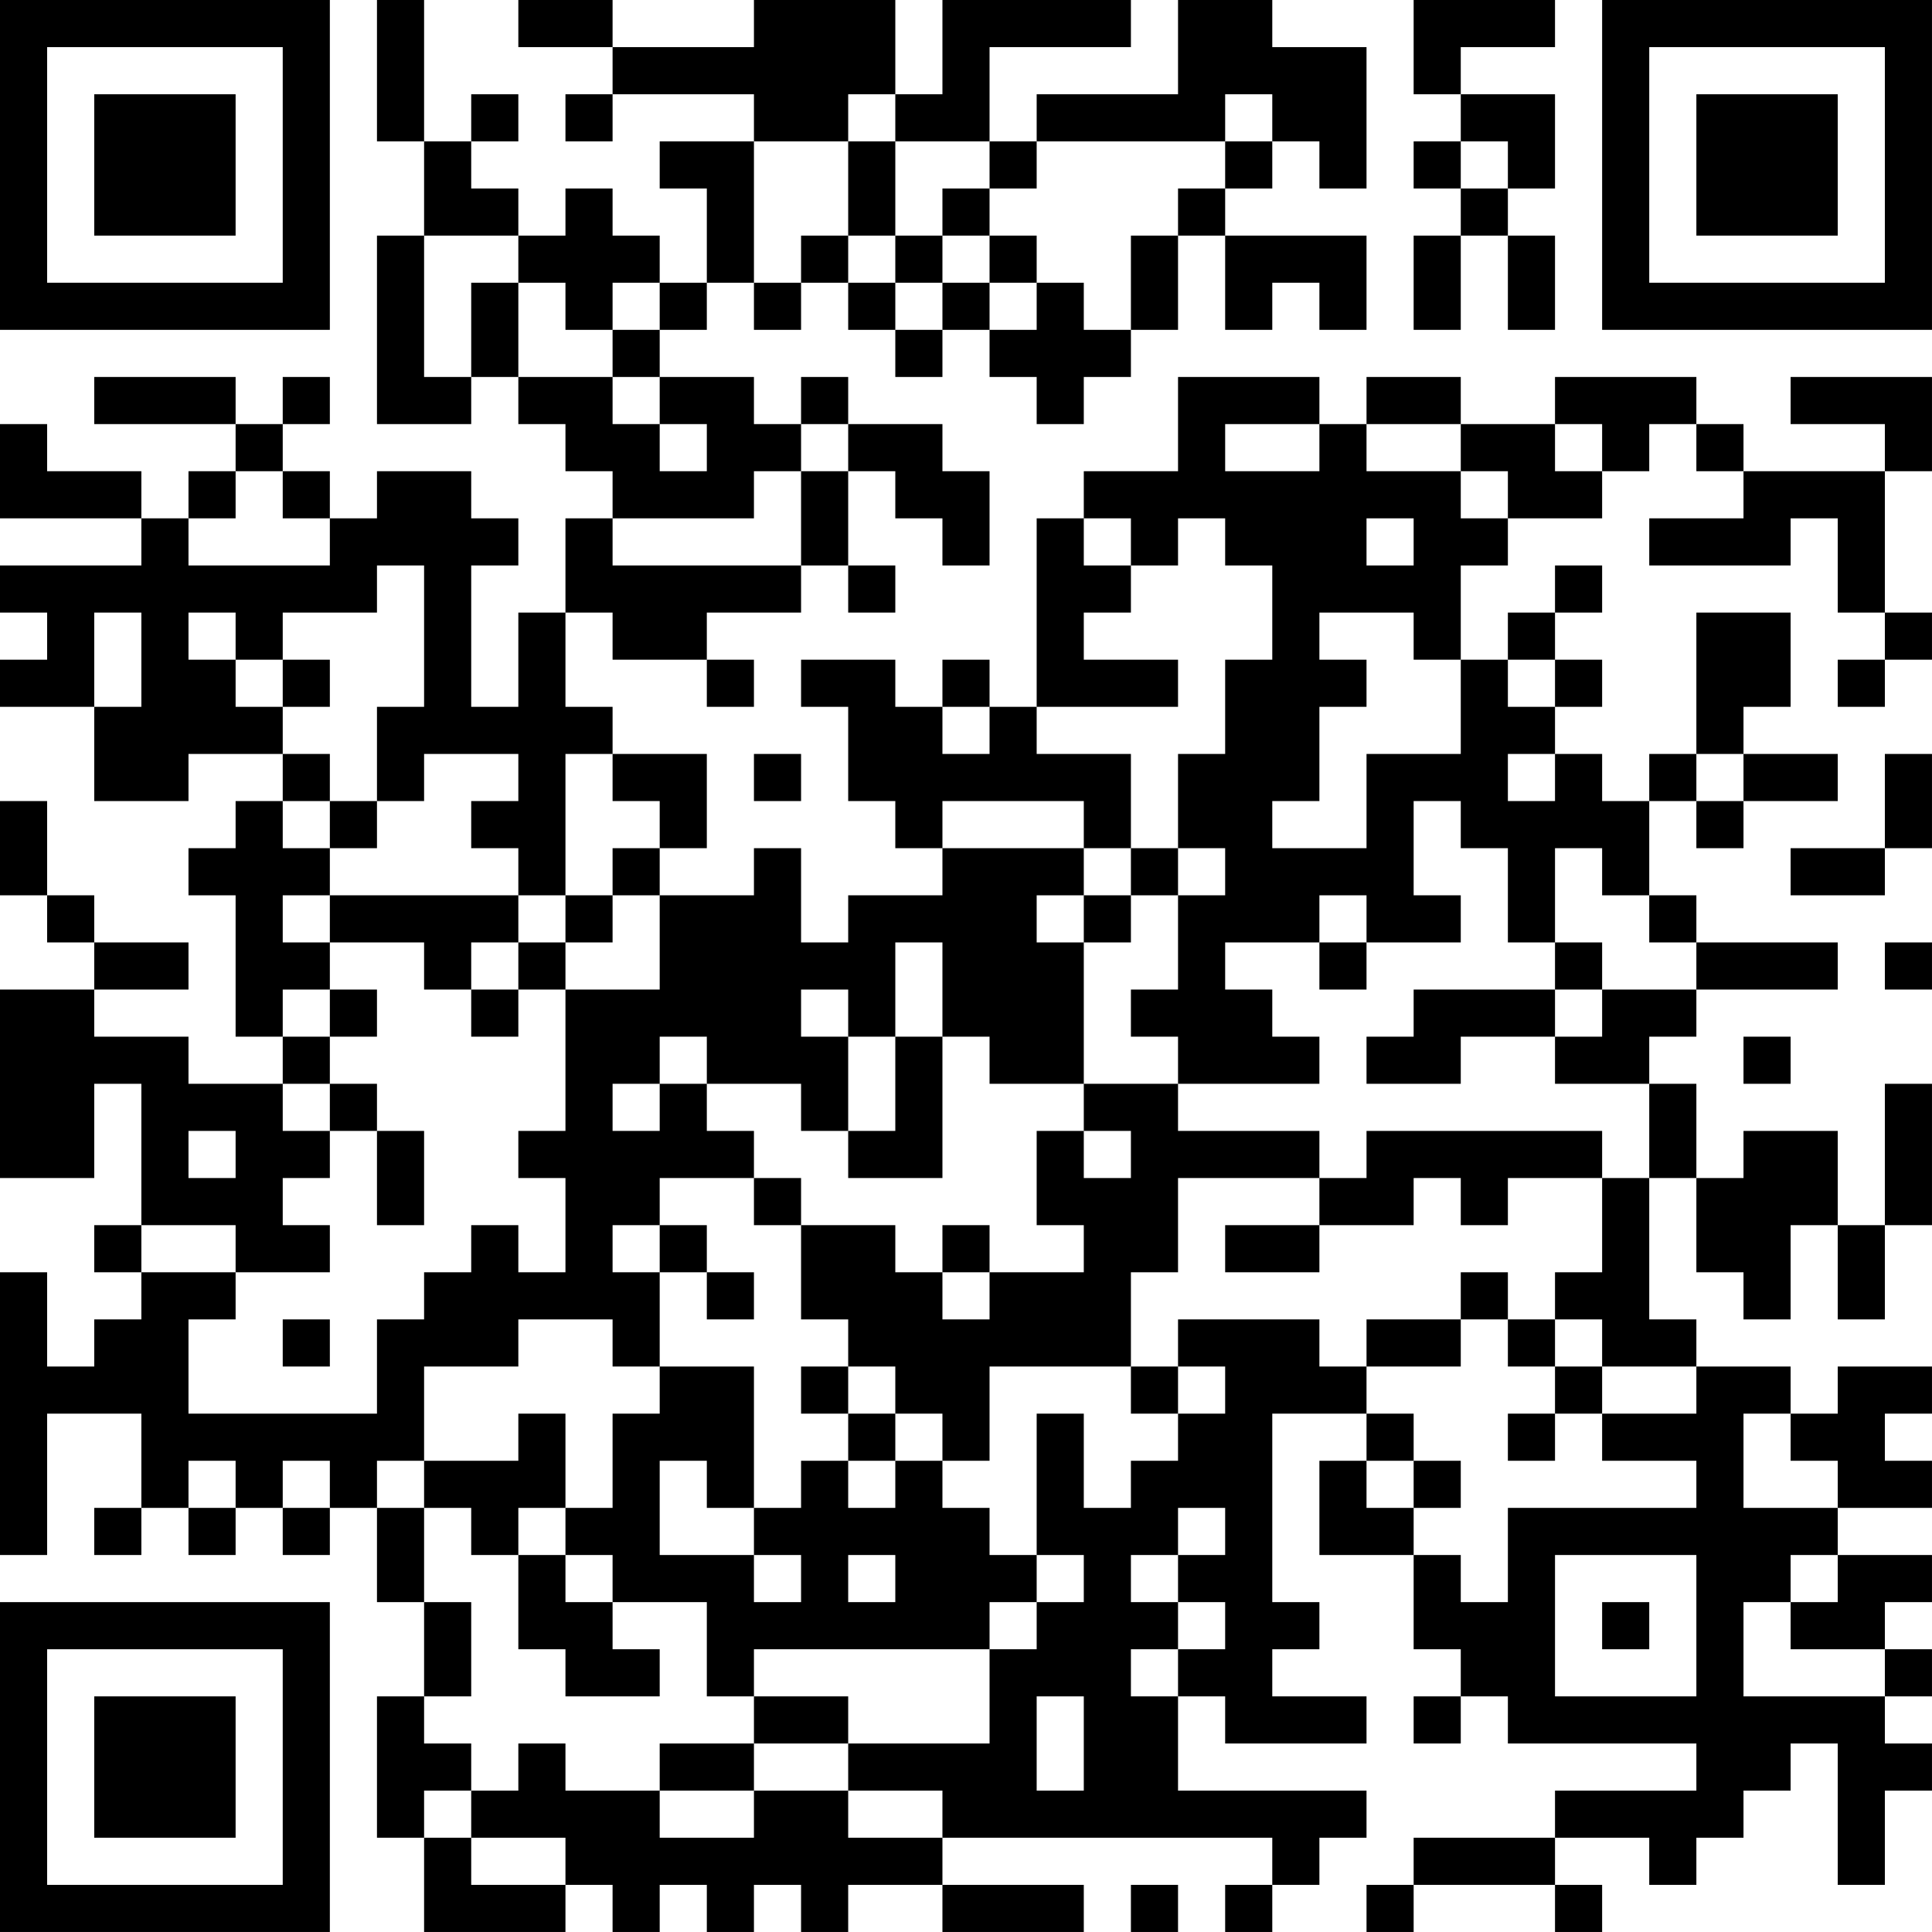 <?xml version="1.0" encoding="UTF-8"?>
<svg xmlns="http://www.w3.org/2000/svg" version="1.1" width="200" height="200" viewBox="0 0 200 200"><rect x="0" y="0" width="200" height="200" fill="#ffffff"/><g transform="scale(4.878)"><g transform="translate(0,0)"><path fill-rule="evenodd" d="M8 0L8 3L9 3L9 5L8 5L8 9L10 9L10 8L11 8L11 9L12 9L12 10L13 10L13 11L12 11L12 13L11 13L11 15L10 15L10 12L11 12L11 11L10 11L10 10L8 10L8 11L7 11L7 10L6 10L6 9L7 9L7 8L6 8L6 9L5 9L5 8L2 8L2 9L5 9L5 10L4 10L4 11L3 11L3 10L1 10L1 9L0 9L0 11L3 11L3 12L0 12L0 13L1 13L1 14L0 14L0 15L2 15L2 17L4 17L4 16L6 16L6 17L5 17L5 18L4 18L4 19L5 19L5 22L6 22L6 23L4 23L4 22L2 22L2 21L4 21L4 20L2 20L2 19L1 19L1 17L0 17L0 19L1 19L1 20L2 20L2 21L0 21L0 25L2 25L2 23L3 23L3 26L2 26L2 27L3 27L3 28L2 28L2 29L1 29L1 27L0 27L0 33L1 33L1 30L3 30L3 32L2 32L2 33L3 33L3 32L4 32L4 33L5 33L5 32L6 32L6 33L7 33L7 32L8 32L8 34L9 34L9 36L8 36L8 39L9 39L9 41L12 41L12 40L13 40L13 41L14 41L14 40L15 40L15 41L16 41L16 40L17 40L17 41L18 41L18 40L20 40L20 41L23 41L23 40L20 40L20 39L27 39L27 40L26 40L26 41L27 41L27 40L28 40L28 39L29 39L29 38L25 38L25 36L26 36L26 37L29 37L29 36L27 36L27 35L28 35L28 34L27 34L27 30L29 30L29 31L28 31L28 33L30 33L30 35L31 35L31 36L30 36L30 37L31 37L31 36L32 36L32 37L36 37L36 38L33 38L33 39L30 39L30 40L29 40L29 41L30 41L30 40L33 40L33 41L34 41L34 40L33 40L33 39L35 39L35 40L36 40L36 39L37 39L37 38L38 38L38 37L39 37L39 40L40 40L40 38L41 38L41 37L40 37L40 36L41 36L41 35L40 35L40 34L41 34L41 33L39 33L39 32L41 32L41 31L40 31L40 30L41 30L41 29L39 29L39 30L38 30L38 29L36 29L36 28L35 28L35 25L36 25L36 27L37 27L37 28L38 28L38 26L39 26L39 28L40 28L40 26L41 26L41 23L40 23L40 26L39 26L39 24L37 24L37 25L36 25L36 23L35 23L35 22L36 22L36 21L39 21L39 20L36 20L36 19L35 19L35 17L36 17L36 18L37 18L37 17L39 17L39 16L37 16L37 15L38 15L38 13L36 13L36 16L35 16L35 17L34 17L34 16L33 16L33 15L34 15L34 14L33 14L33 13L34 13L34 12L33 12L33 13L32 13L32 14L31 14L31 12L32 12L32 11L34 11L34 10L35 10L35 9L36 9L36 10L37 10L37 11L35 11L35 12L38 12L38 11L39 11L39 13L40 13L40 14L39 14L39 15L40 15L40 14L41 14L41 13L40 13L40 10L41 10L41 8L38 8L38 9L40 9L40 10L37 10L37 9L36 9L36 8L33 8L33 9L31 9L31 8L29 8L29 9L28 9L28 8L25 8L25 10L23 10L23 11L22 11L22 15L21 15L21 14L20 14L20 15L19 15L19 14L17 14L17 15L18 15L18 17L19 17L19 18L20 18L20 19L18 19L18 20L17 20L17 18L16 18L16 19L14 19L14 18L15 18L15 16L13 16L13 15L12 15L12 13L13 13L13 14L15 14L15 15L16 15L16 14L15 14L15 13L17 13L17 12L18 12L18 13L19 13L19 12L18 12L18 10L19 10L19 11L20 11L20 12L21 12L21 10L20 10L20 9L18 9L18 8L17 8L17 9L16 9L16 8L14 8L14 7L15 7L15 6L16 6L16 7L17 7L17 6L18 6L18 7L19 7L19 8L20 8L20 7L21 7L21 8L22 8L22 9L23 9L23 8L24 8L24 7L25 7L25 5L26 5L26 7L27 7L27 6L28 6L28 7L29 7L29 5L26 5L26 4L27 4L27 3L28 3L28 4L29 4L29 1L27 1L27 0L25 0L25 2L22 2L22 3L21 3L21 1L24 1L24 0L20 0L20 2L19 2L19 0L16 0L16 1L13 1L13 0L11 0L11 1L13 1L13 2L12 2L12 3L13 3L13 2L16 2L16 3L14 3L14 4L15 4L15 6L14 6L14 5L13 5L13 4L12 4L12 5L11 5L11 4L10 4L10 3L11 3L11 2L10 2L10 3L9 3L9 0ZM30 0L30 2L31 2L31 3L30 3L30 4L31 4L31 5L30 5L30 7L31 7L31 5L32 5L32 7L33 7L33 5L32 5L32 4L33 4L33 2L31 2L31 1L33 1L33 0ZM18 2L18 3L16 3L16 6L17 6L17 5L18 5L18 6L19 6L19 7L20 7L20 6L21 6L21 7L22 7L22 6L23 6L23 7L24 7L24 5L25 5L25 4L26 4L26 3L27 3L27 2L26 2L26 3L22 3L22 4L21 4L21 3L19 3L19 2ZM18 3L18 5L19 5L19 6L20 6L20 5L21 5L21 6L22 6L22 5L21 5L21 4L20 4L20 5L19 5L19 3ZM31 3L31 4L32 4L32 3ZM9 5L9 8L10 8L10 6L11 6L11 8L13 8L13 9L14 9L14 10L15 10L15 9L14 9L14 8L13 8L13 7L14 7L14 6L13 6L13 7L12 7L12 6L11 6L11 5ZM17 9L17 10L16 10L16 11L13 11L13 12L17 12L17 10L18 10L18 9ZM26 9L26 10L28 10L28 9ZM29 9L29 10L31 10L31 11L32 11L32 10L31 10L31 9ZM33 9L33 10L34 10L34 9ZM5 10L5 11L4 11L4 12L7 12L7 11L6 11L6 10ZM23 11L23 12L24 12L24 13L23 13L23 14L25 14L25 15L22 15L22 16L24 16L24 18L23 18L23 17L20 17L20 18L23 18L23 19L22 19L22 20L23 20L23 23L21 23L21 22L20 22L20 20L19 20L19 22L18 22L18 21L17 21L17 22L18 22L18 24L17 24L17 23L15 23L15 22L14 22L14 23L13 23L13 24L14 24L14 23L15 23L15 24L16 24L16 25L14 25L14 26L13 26L13 27L14 27L14 29L13 29L13 28L11 28L11 29L9 29L9 31L8 31L8 32L9 32L9 34L10 34L10 36L9 36L9 37L10 37L10 38L9 38L9 39L10 39L10 40L12 40L12 39L10 39L10 38L11 38L11 37L12 37L12 38L14 38L14 39L16 39L16 38L18 38L18 39L20 39L20 38L18 38L18 37L21 37L21 35L22 35L22 34L23 34L23 33L22 33L22 30L23 30L23 32L24 32L24 31L25 31L25 30L26 30L26 29L25 29L25 28L28 28L28 29L29 29L29 30L30 30L30 31L29 31L29 32L30 32L30 33L31 33L31 34L32 34L32 32L36 32L36 31L34 31L34 30L36 30L36 29L34 29L34 28L33 28L33 27L34 27L34 25L35 25L35 23L33 23L33 22L34 22L34 21L36 21L36 20L35 20L35 19L34 19L34 18L33 18L33 20L32 20L32 18L31 18L31 17L30 17L30 19L31 19L31 20L29 20L29 19L28 19L28 20L26 20L26 21L27 21L27 22L28 22L28 23L25 23L25 22L24 22L24 21L25 21L25 19L26 19L26 18L25 18L25 16L26 16L26 14L27 14L27 12L26 12L26 11L25 11L25 12L24 12L24 11ZM29 11L29 12L30 12L30 11ZM8 12L8 13L6 13L6 14L5 14L5 13L4 13L4 14L5 14L5 15L6 15L6 16L7 16L7 17L6 17L6 18L7 18L7 19L6 19L6 20L7 20L7 21L6 21L6 22L7 22L7 23L6 23L6 24L7 24L7 25L6 25L6 26L7 26L7 27L5 27L5 26L3 26L3 27L5 27L5 28L4 28L4 30L8 30L8 28L9 28L9 27L10 27L10 26L11 26L11 27L12 27L12 25L11 25L11 24L12 24L12 21L14 21L14 19L13 19L13 18L14 18L14 17L13 17L13 16L12 16L12 19L11 19L11 18L10 18L10 17L11 17L11 16L9 16L9 17L8 17L8 15L9 15L9 12ZM2 13L2 15L3 15L3 13ZM28 13L28 14L29 14L29 15L28 15L28 17L27 17L27 18L29 18L29 16L31 16L31 14L30 14L30 13ZM6 14L6 15L7 15L7 14ZM32 14L32 15L33 15L33 14ZM20 15L20 16L21 16L21 15ZM16 16L16 17L17 17L17 16ZM32 16L32 17L33 17L33 16ZM36 16L36 17L37 17L37 16ZM40 16L40 18L38 18L38 19L40 19L40 18L41 18L41 16ZM7 17L7 18L8 18L8 17ZM24 18L24 19L23 19L23 20L24 20L24 19L25 19L25 18ZM7 19L7 20L9 20L9 21L10 21L10 22L11 22L11 21L12 21L12 20L13 20L13 19L12 19L12 20L11 20L11 19ZM10 20L10 21L11 21L11 20ZM28 20L28 21L29 21L29 20ZM33 20L33 21L30 21L30 22L29 22L29 23L31 23L31 22L33 22L33 21L34 21L34 20ZM40 20L40 21L41 21L41 20ZM7 21L7 22L8 22L8 21ZM19 22L19 24L18 24L18 25L20 25L20 22ZM37 22L37 23L38 23L38 22ZM7 23L7 24L8 24L8 26L9 26L9 24L8 24L8 23ZM23 23L23 24L22 24L22 26L23 26L23 27L21 27L21 26L20 26L20 27L19 27L19 26L17 26L17 25L16 25L16 26L17 26L17 28L18 28L18 29L17 29L17 30L18 30L18 31L17 31L17 32L16 32L16 29L14 29L14 30L13 30L13 32L12 32L12 30L11 30L11 31L9 31L9 32L10 32L10 33L11 33L11 35L12 35L12 36L14 36L14 35L13 35L13 34L15 34L15 36L16 36L16 37L14 37L14 38L16 38L16 37L18 37L18 36L16 36L16 35L21 35L21 34L22 34L22 33L21 33L21 32L20 32L20 31L21 31L21 29L24 29L24 30L25 30L25 29L24 29L24 27L25 27L25 25L28 25L28 26L26 26L26 27L28 27L28 26L30 26L30 25L31 25L31 26L32 26L32 25L34 25L34 24L29 24L29 25L28 25L28 24L25 24L25 23ZM4 24L4 25L5 25L5 24ZM23 24L23 25L24 25L24 24ZM14 26L14 27L15 27L15 28L16 28L16 27L15 27L15 26ZM20 27L20 28L21 28L21 27ZM31 27L31 28L29 28L29 29L31 29L31 28L32 28L32 29L33 29L33 30L32 30L32 31L33 31L33 30L34 30L34 29L33 29L33 28L32 28L32 27ZM6 28L6 29L7 29L7 28ZM18 29L18 30L19 30L19 31L18 31L18 32L19 32L19 31L20 31L20 30L19 30L19 29ZM37 30L37 32L39 32L39 31L38 31L38 30ZM4 31L4 32L5 32L5 31ZM6 31L6 32L7 32L7 31ZM14 31L14 33L16 33L16 34L17 34L17 33L16 33L16 32L15 32L15 31ZM30 31L30 32L31 32L31 31ZM11 32L11 33L12 33L12 34L13 34L13 33L12 33L12 32ZM25 32L25 33L24 33L24 34L25 34L25 35L24 35L24 36L25 36L25 35L26 35L26 34L25 34L25 33L26 33L26 32ZM18 33L18 34L19 34L19 33ZM33 33L33 36L36 36L36 33ZM38 33L38 34L37 34L37 36L40 36L40 35L38 35L38 34L39 34L39 33ZM34 34L34 35L35 35L35 34ZM22 36L22 38L23 38L23 36ZM24 40L24 41L25 41L25 40ZM0 0L0 7L7 7L7 0ZM1 1L1 6L6 6L6 1ZM2 2L2 5L5 5L5 2ZM34 0L34 7L41 7L41 0ZM35 1L35 6L40 6L40 1ZM36 2L36 5L39 5L39 2ZM0 34L0 41L7 41L7 34ZM1 35L1 40L6 40L6 35ZM2 36L2 39L5 39L5 36Z" fill="#000000"/></g></g></svg>
